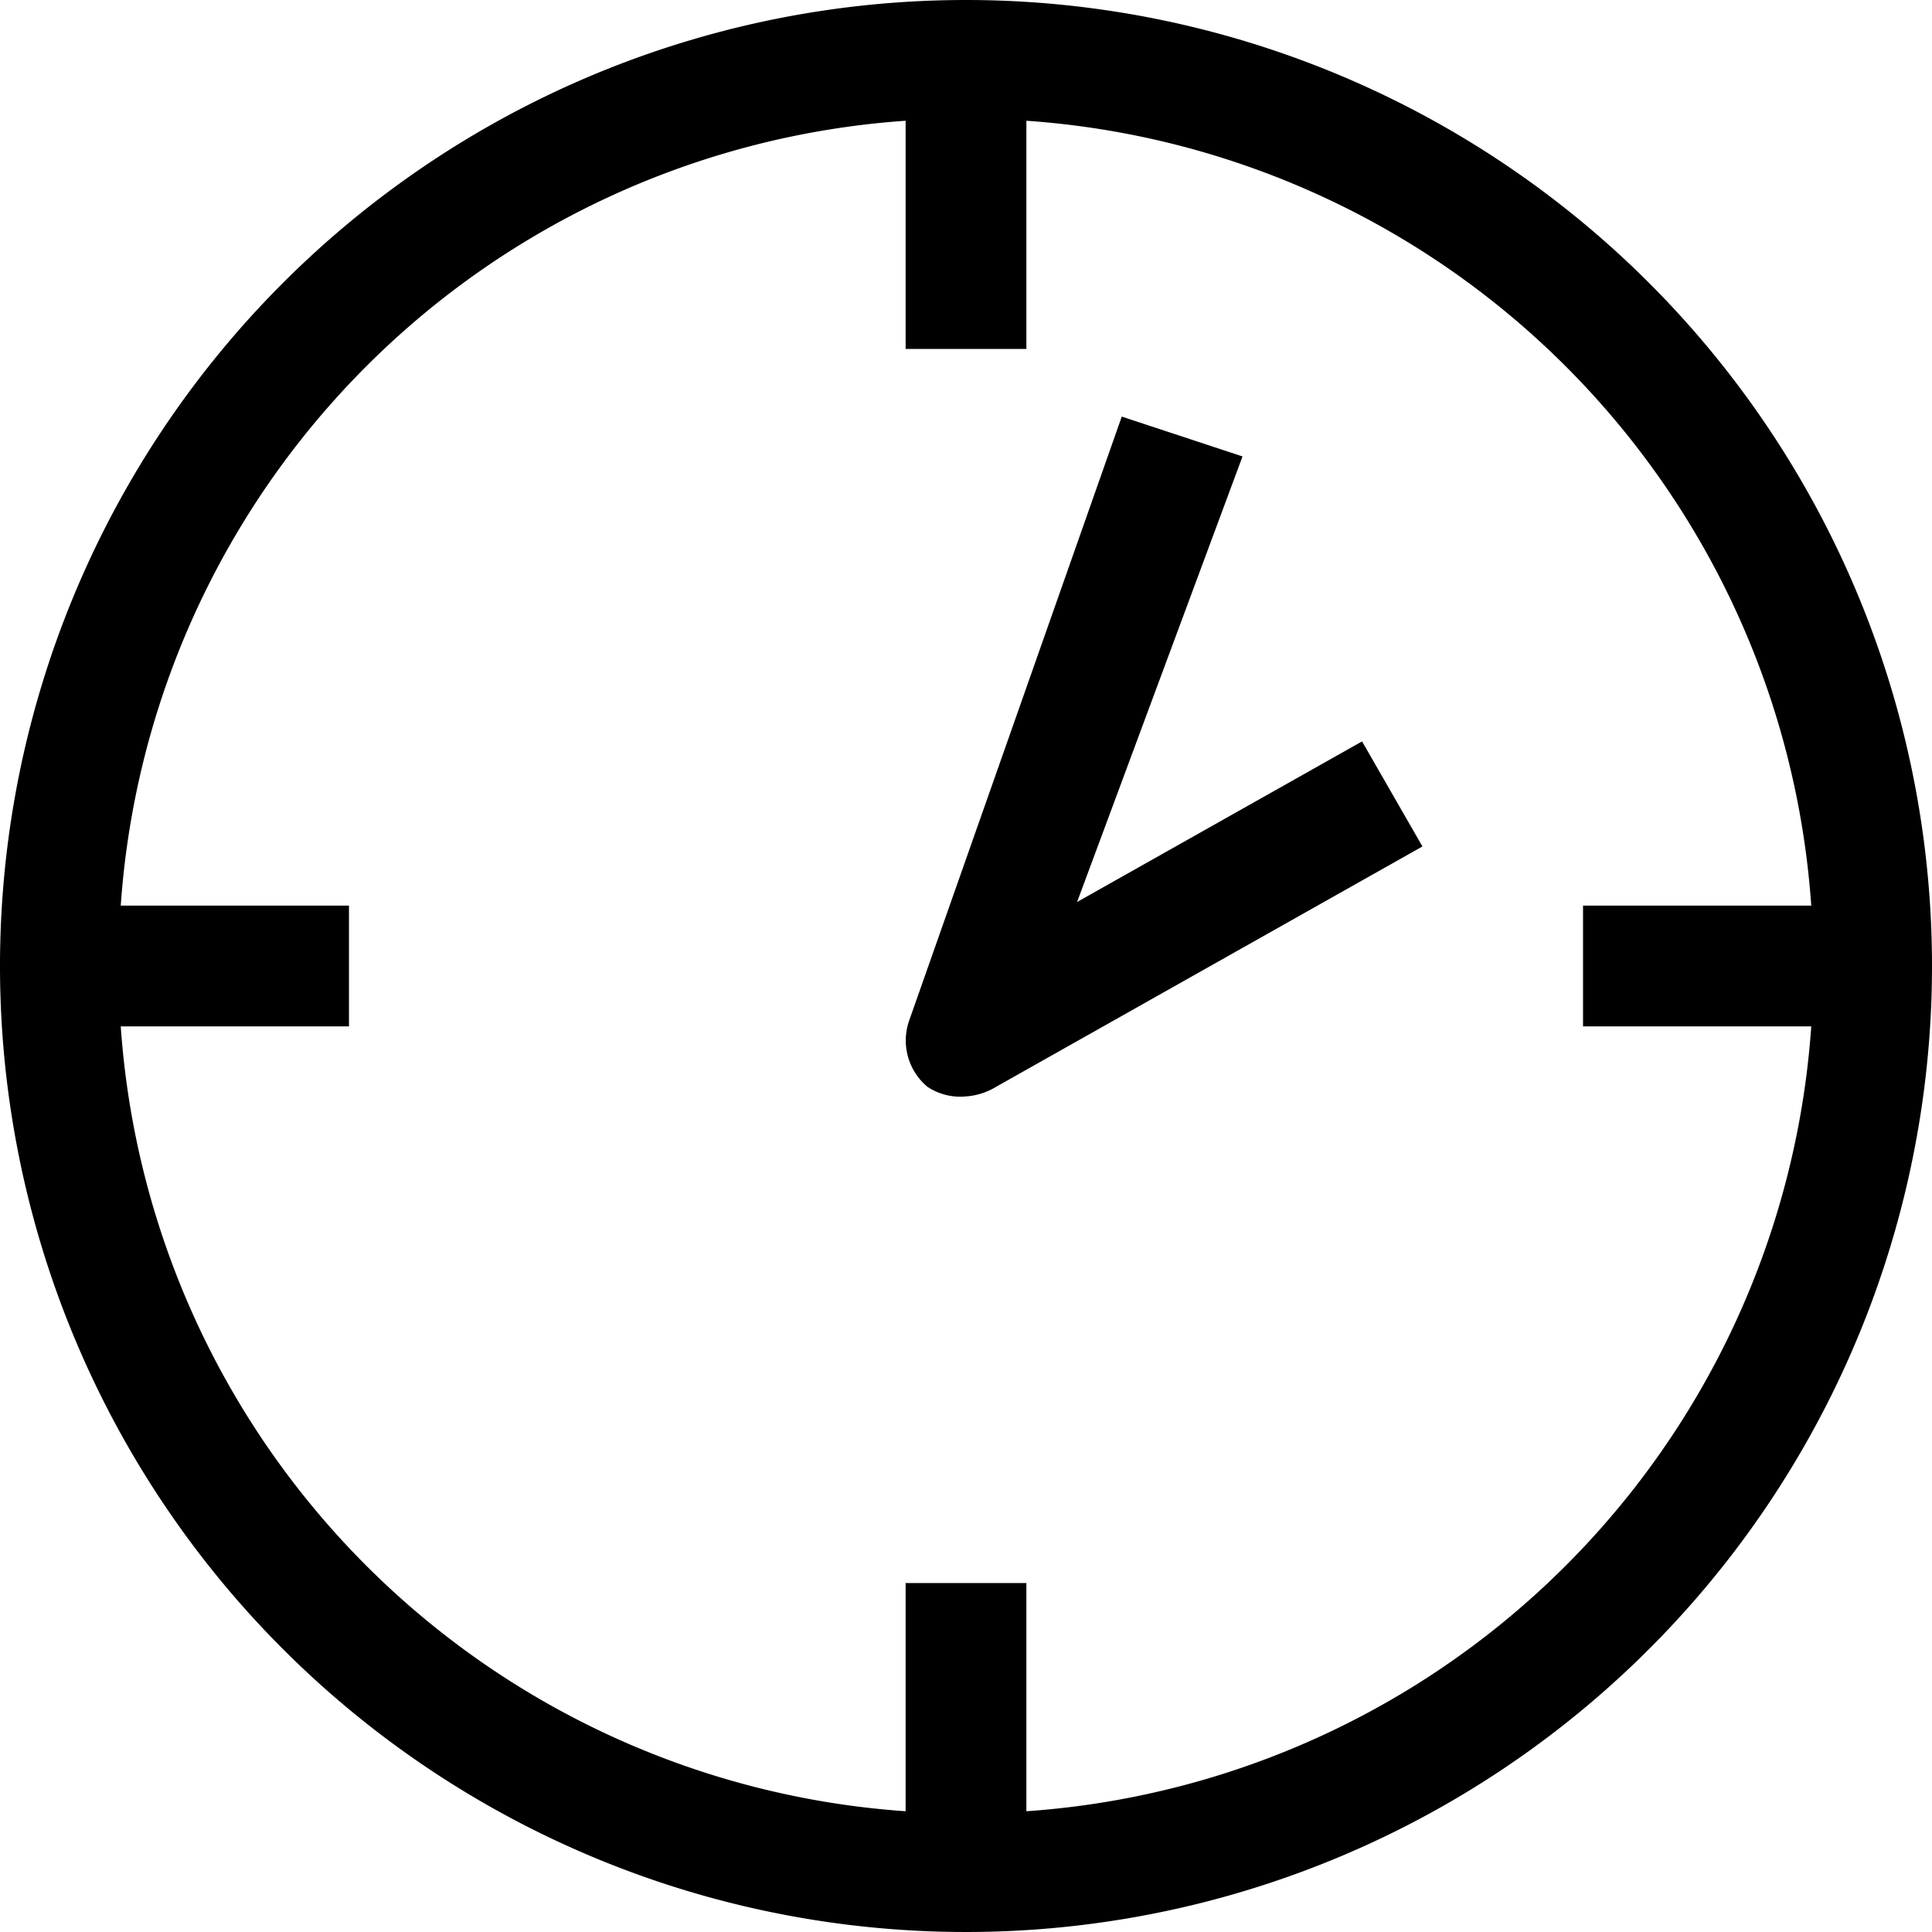 <svg id="Layer_1" data-name="Layer 1" xmlns="http://www.w3.org/2000/svg" viewBox="0 0 16 16"><path d="M8,0a8,8,0,1,0,8,8A8,8,0,0,0,8,0Zm.5,15V13.11h-1V15A7,7,0,0,1,1,8.5H2.89v-1H1A7,7,0,0,1,7.5,1V2.89h1V1A7,7,0,0,1,15,7.5H13.11v1H15A7,7,0,0,1,8.5,15Zm2.78-8.86.5.87L8.25,9A.55.55,0,0,1,8,9.08.49.49,0,0,1,7.68,9a.5.5,0,0,1-.15-.55l1.76-5,1,.33L8.92,7.47Z"/></svg>